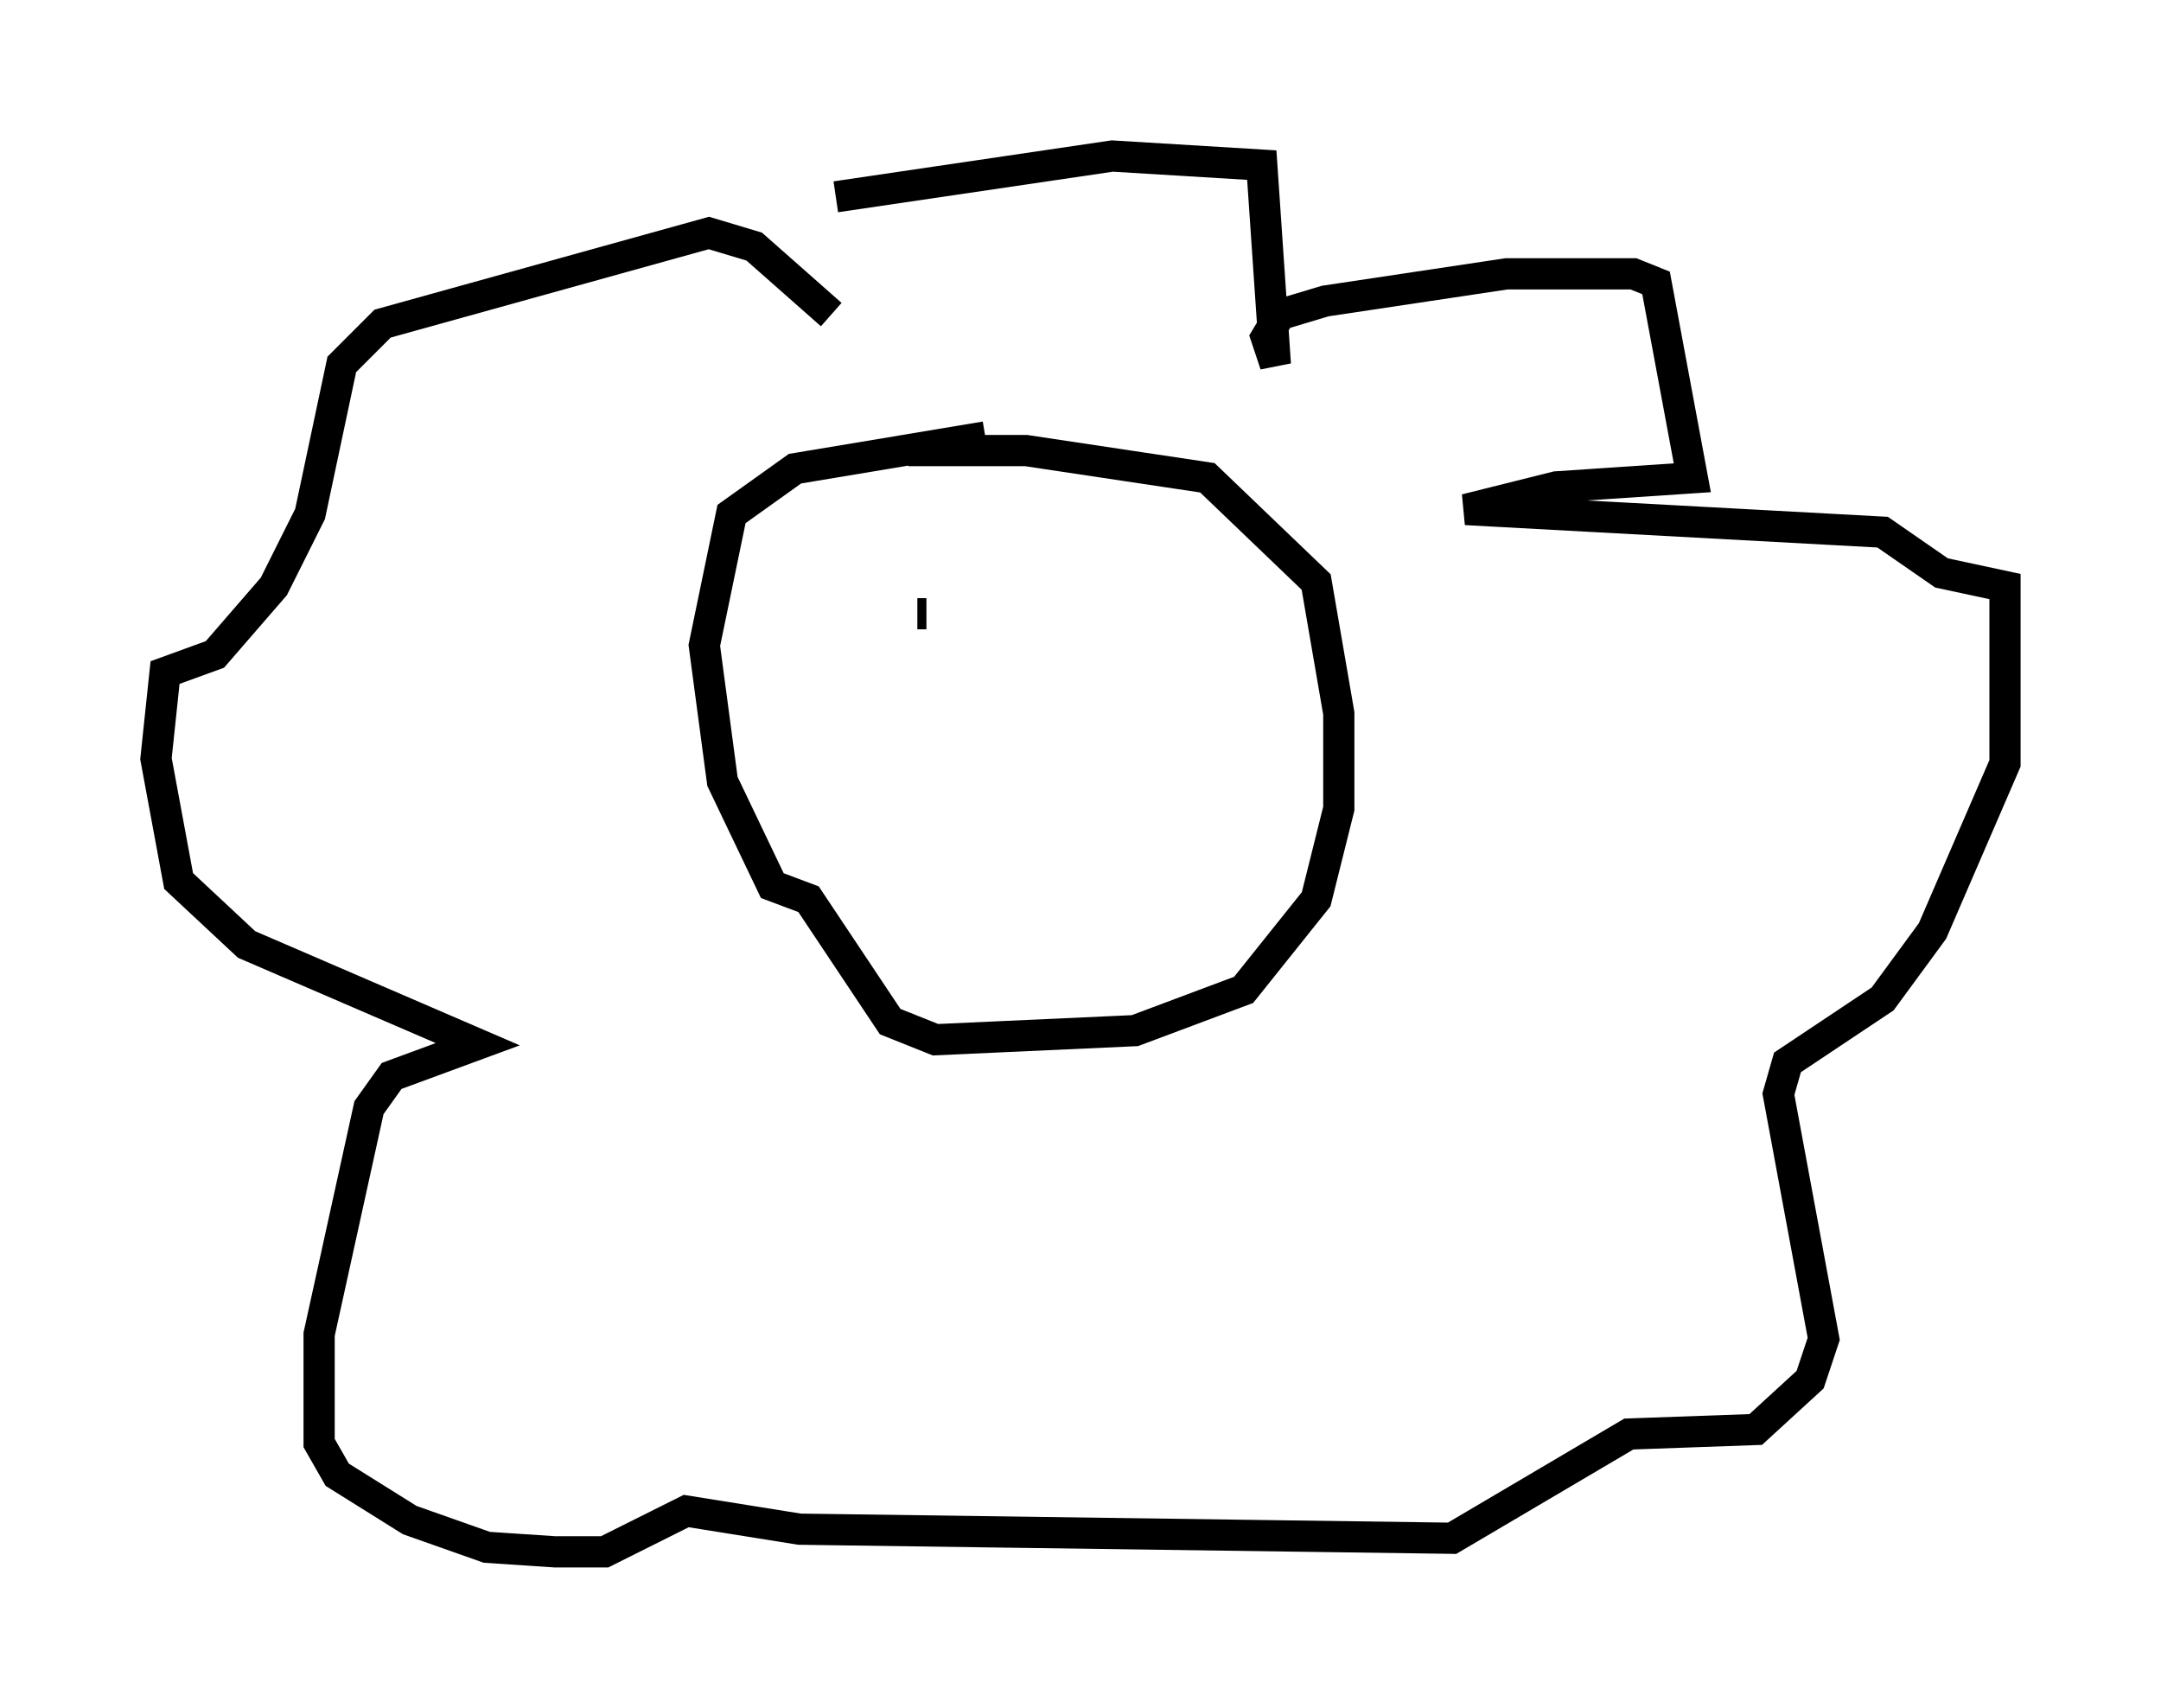 <?xml version="1.0" encoding="utf-8" ?>
<svg baseProfile="full" height="54.737" version="1.1" width="69.262" xmlns="http://www.w3.org/2000/svg" xmlns:ev="http://www.w3.org/2001/xml-events" xmlns:xlink="http://www.w3.org/1999/xlink"><defs /><rect fill="white" height="54.737" width="69.262" x="0" y="0" /><path d="M23.011, 8.777 m3.777, -2.469 l8.86, -1.307 4.793, 0.291 l0.436, 6.391 -0.291, -0.872 l0.436, -0.726 1.453, -0.436 l5.81, -0.872 4.067, 0.0 l0.726, 0.291 1.162, 6.246 l-4.358, 0.291 -2.905, 0.726 l13.363, 0.726 1.888, 1.307 l2.034, 0.436 0.0, 5.665 l-2.324, 5.374 -1.598, 2.179 l-3.05, 2.034 -0.291, 1.017 l1.453, 7.844 -0.436, 1.307 l-1.743, 1.598 -4.067, 0.145 l-5.665, 3.341 -20.916, -0.291 l-3.631, -0.581 -2.615, 1.307 l-1.598, 0.0 -2.179, -0.145 l-2.469, -0.872 -2.324, -1.453 l-0.581, -1.017 0.0, -3.486 l1.598, -7.263 0.726, -1.017 l2.76, -1.017 -7.408, -3.196 l-2.179, -2.034 -0.726, -3.922 l0.291, -2.76 1.598, -0.581 l1.888, -2.179 1.162, -2.324 l1.017, -4.793 1.307, -1.307 l10.458, -2.905 1.453, 0.436 l2.469, 2.179 m4.939, 3.922 l-6.101, 1.017 -2.034, 1.453 l-0.872, 4.212 0.581, 4.358 l1.598, 3.341 1.162, 0.436 l2.615, 3.922 1.453, 0.581 l6.391, -0.291 3.486, -1.307 l2.324, -2.905 0.726, -2.905 l0.0, -3.05 -0.726, -4.212 l-3.486, -3.341 -5.81, -0.872 l-3.777, 0.0 m0.291, 5.229 l0.291, 0.0 m7.117, 1.307 l0.0, 0.0 m-7.117, 2.469 " fill="none" stroke="black" stroke-width="1" /></svg>